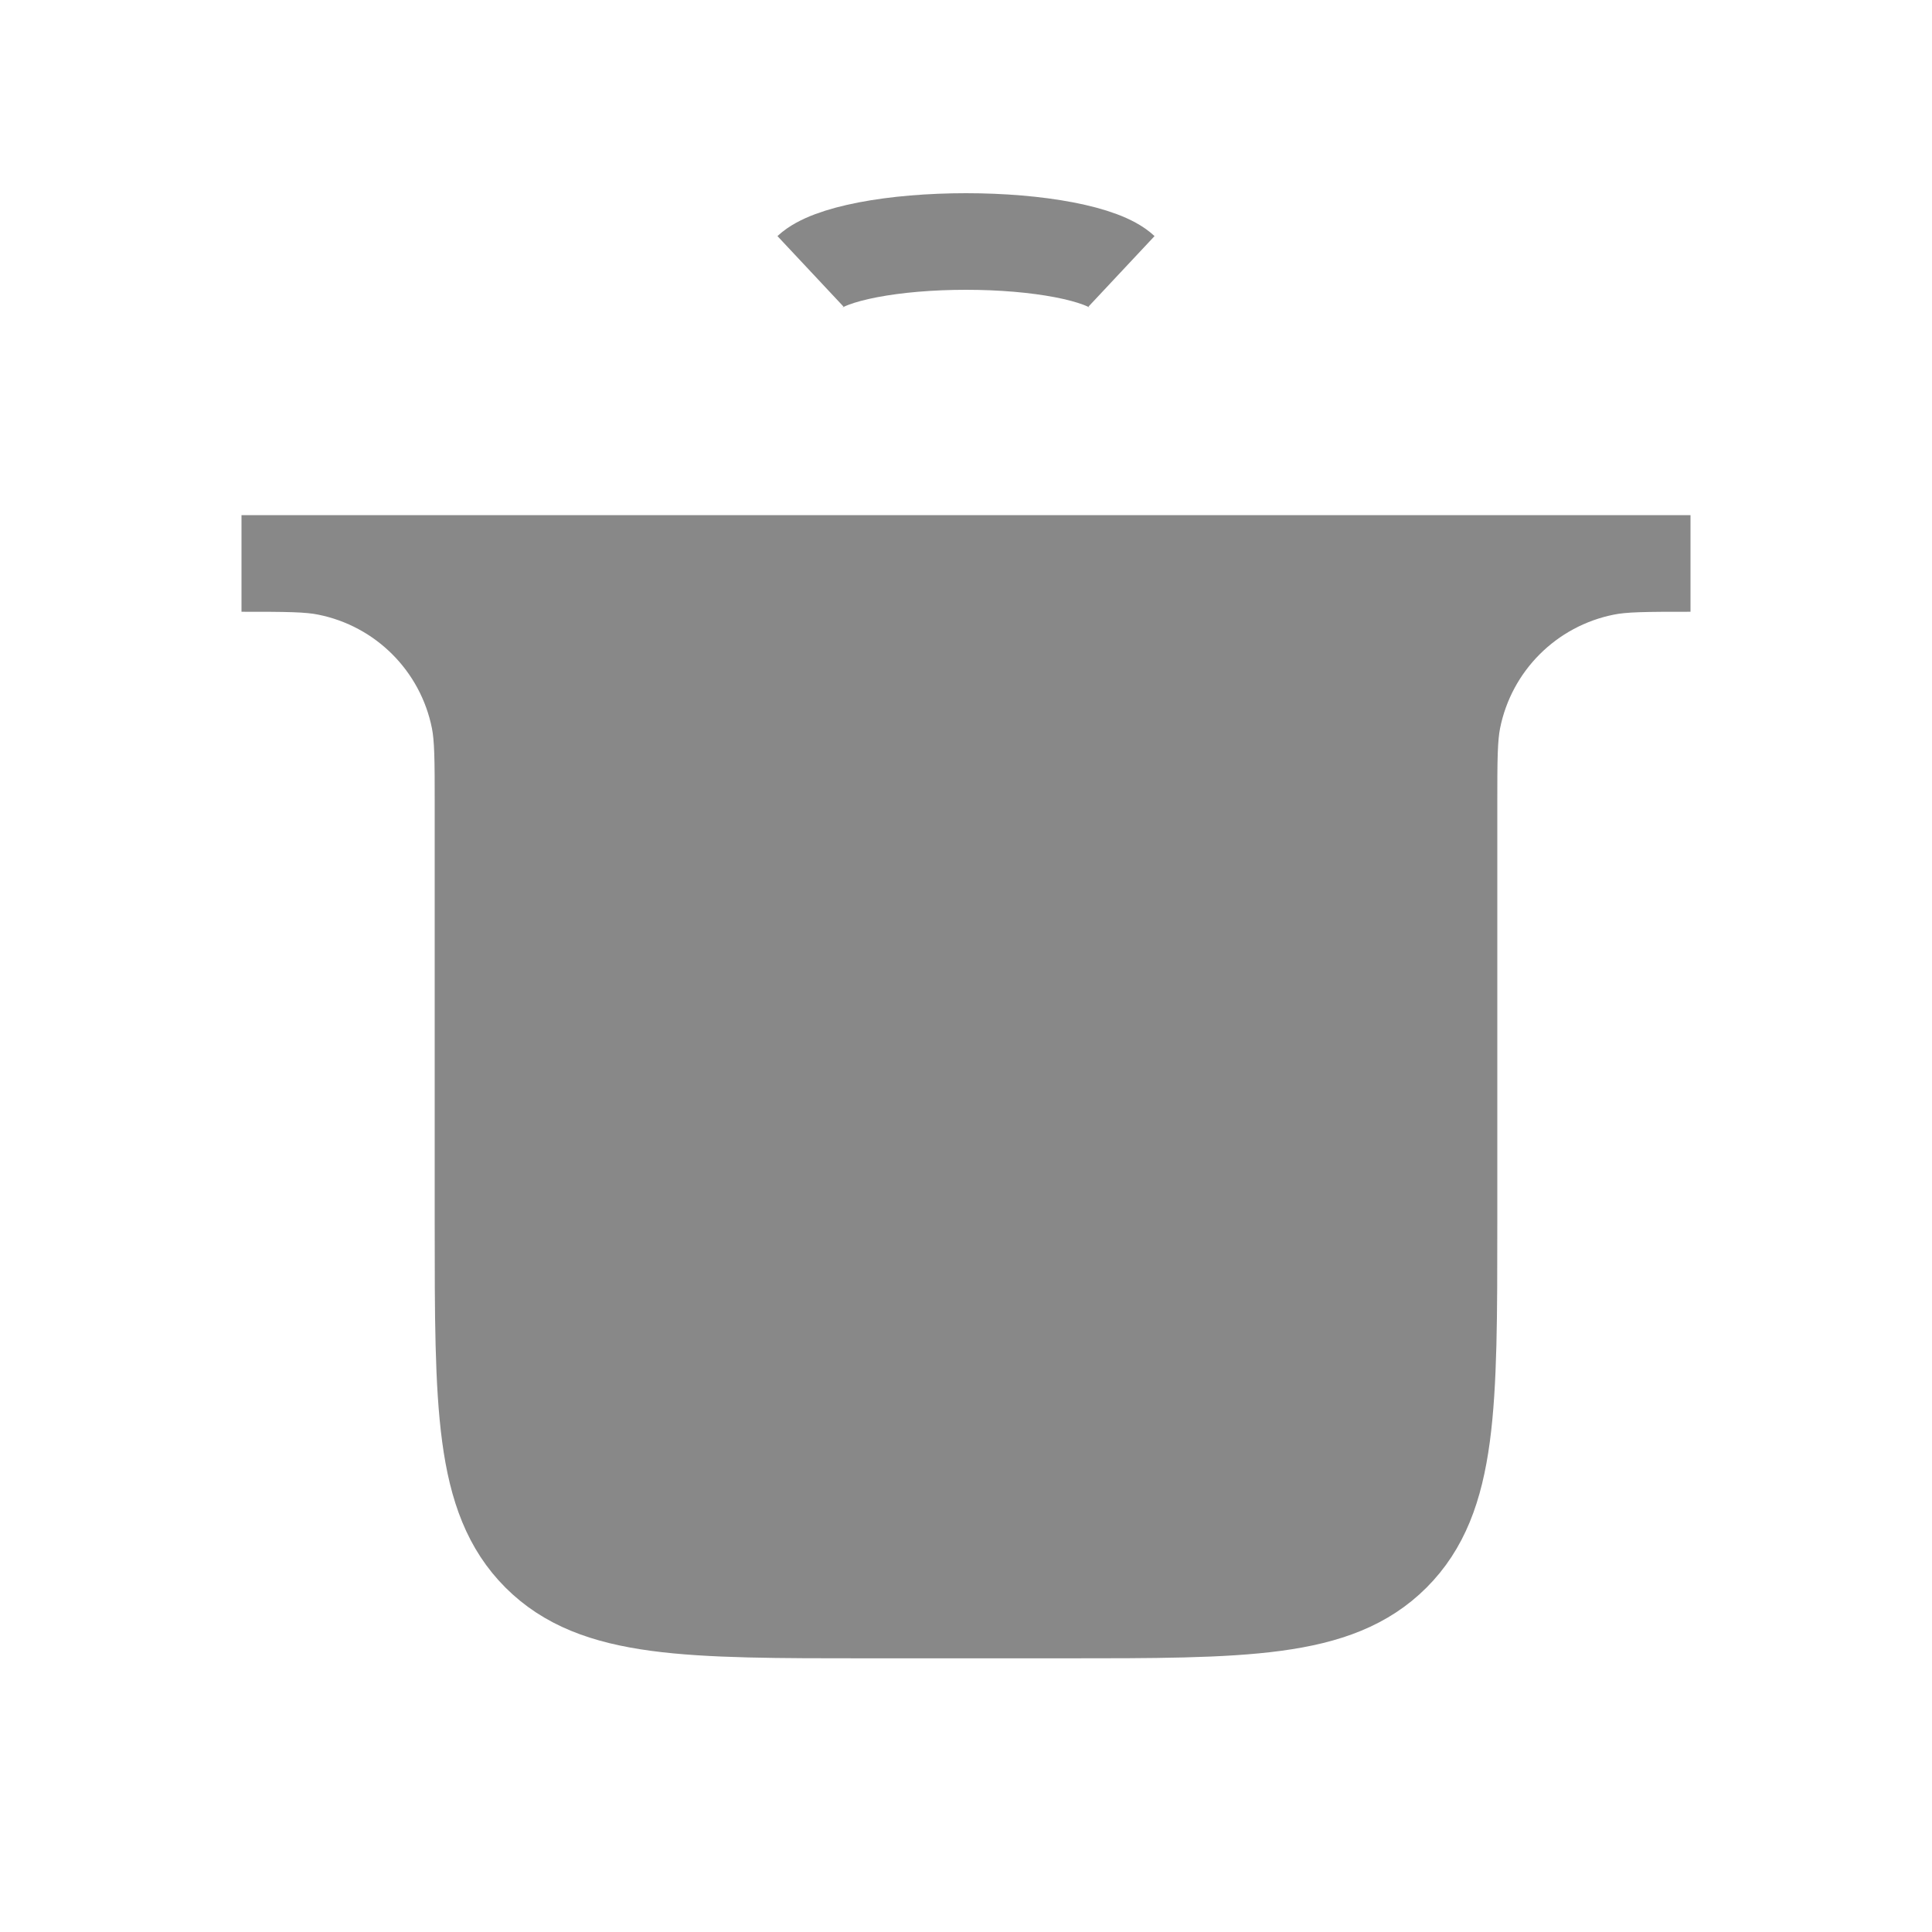 <svg xmlns="http://www.w3.org/2000/svg" width="20" height="20" viewBox="0 0 20 20" fill="#888">
  <path d="M8.333 12.5L8.333 10" stroke="#888" strokeWidth="2" strokeLinecap="round" />
  <path d="M11.667 12.5L11.667 10" stroke="#888" strokeWidth="2" strokeLinecap="round" />
  <path d="M2.5 5.833H17.5V5.833C17.035 5.833 16.803 5.833 16.61 5.872C15.816 6.03 15.196 6.65 15.038 7.443C15 7.636 15 7.869 15 8.333V12.667C15 14.552 15 15.495 14.414 16.081C13.828 16.667 12.886 16.667 11 16.667H9C7.114 16.667 6.172 16.667 5.586 16.081C5 15.495 5 14.552 5 12.667V8.333C5 7.869 5 7.636 4.962 7.443C4.804 6.65 4.184 6.03 3.39 5.872C3.197 5.833 2.965 5.833 2.5 5.833V5.833Z" stroke="#888" strokeWidth="2" strokeLinecap="round" />
  <path d="M8.39 2.809C8.485 2.72 8.694 2.642 8.985 2.586C9.276 2.53 9.633 2.5 10 2.5C10.367 2.5 10.723 2.53 11.015 2.586C11.306 2.642 11.515 2.72 11.61 2.809" stroke="#888" strokeWidth="2" strokeLinecap="round" />
</svg>
